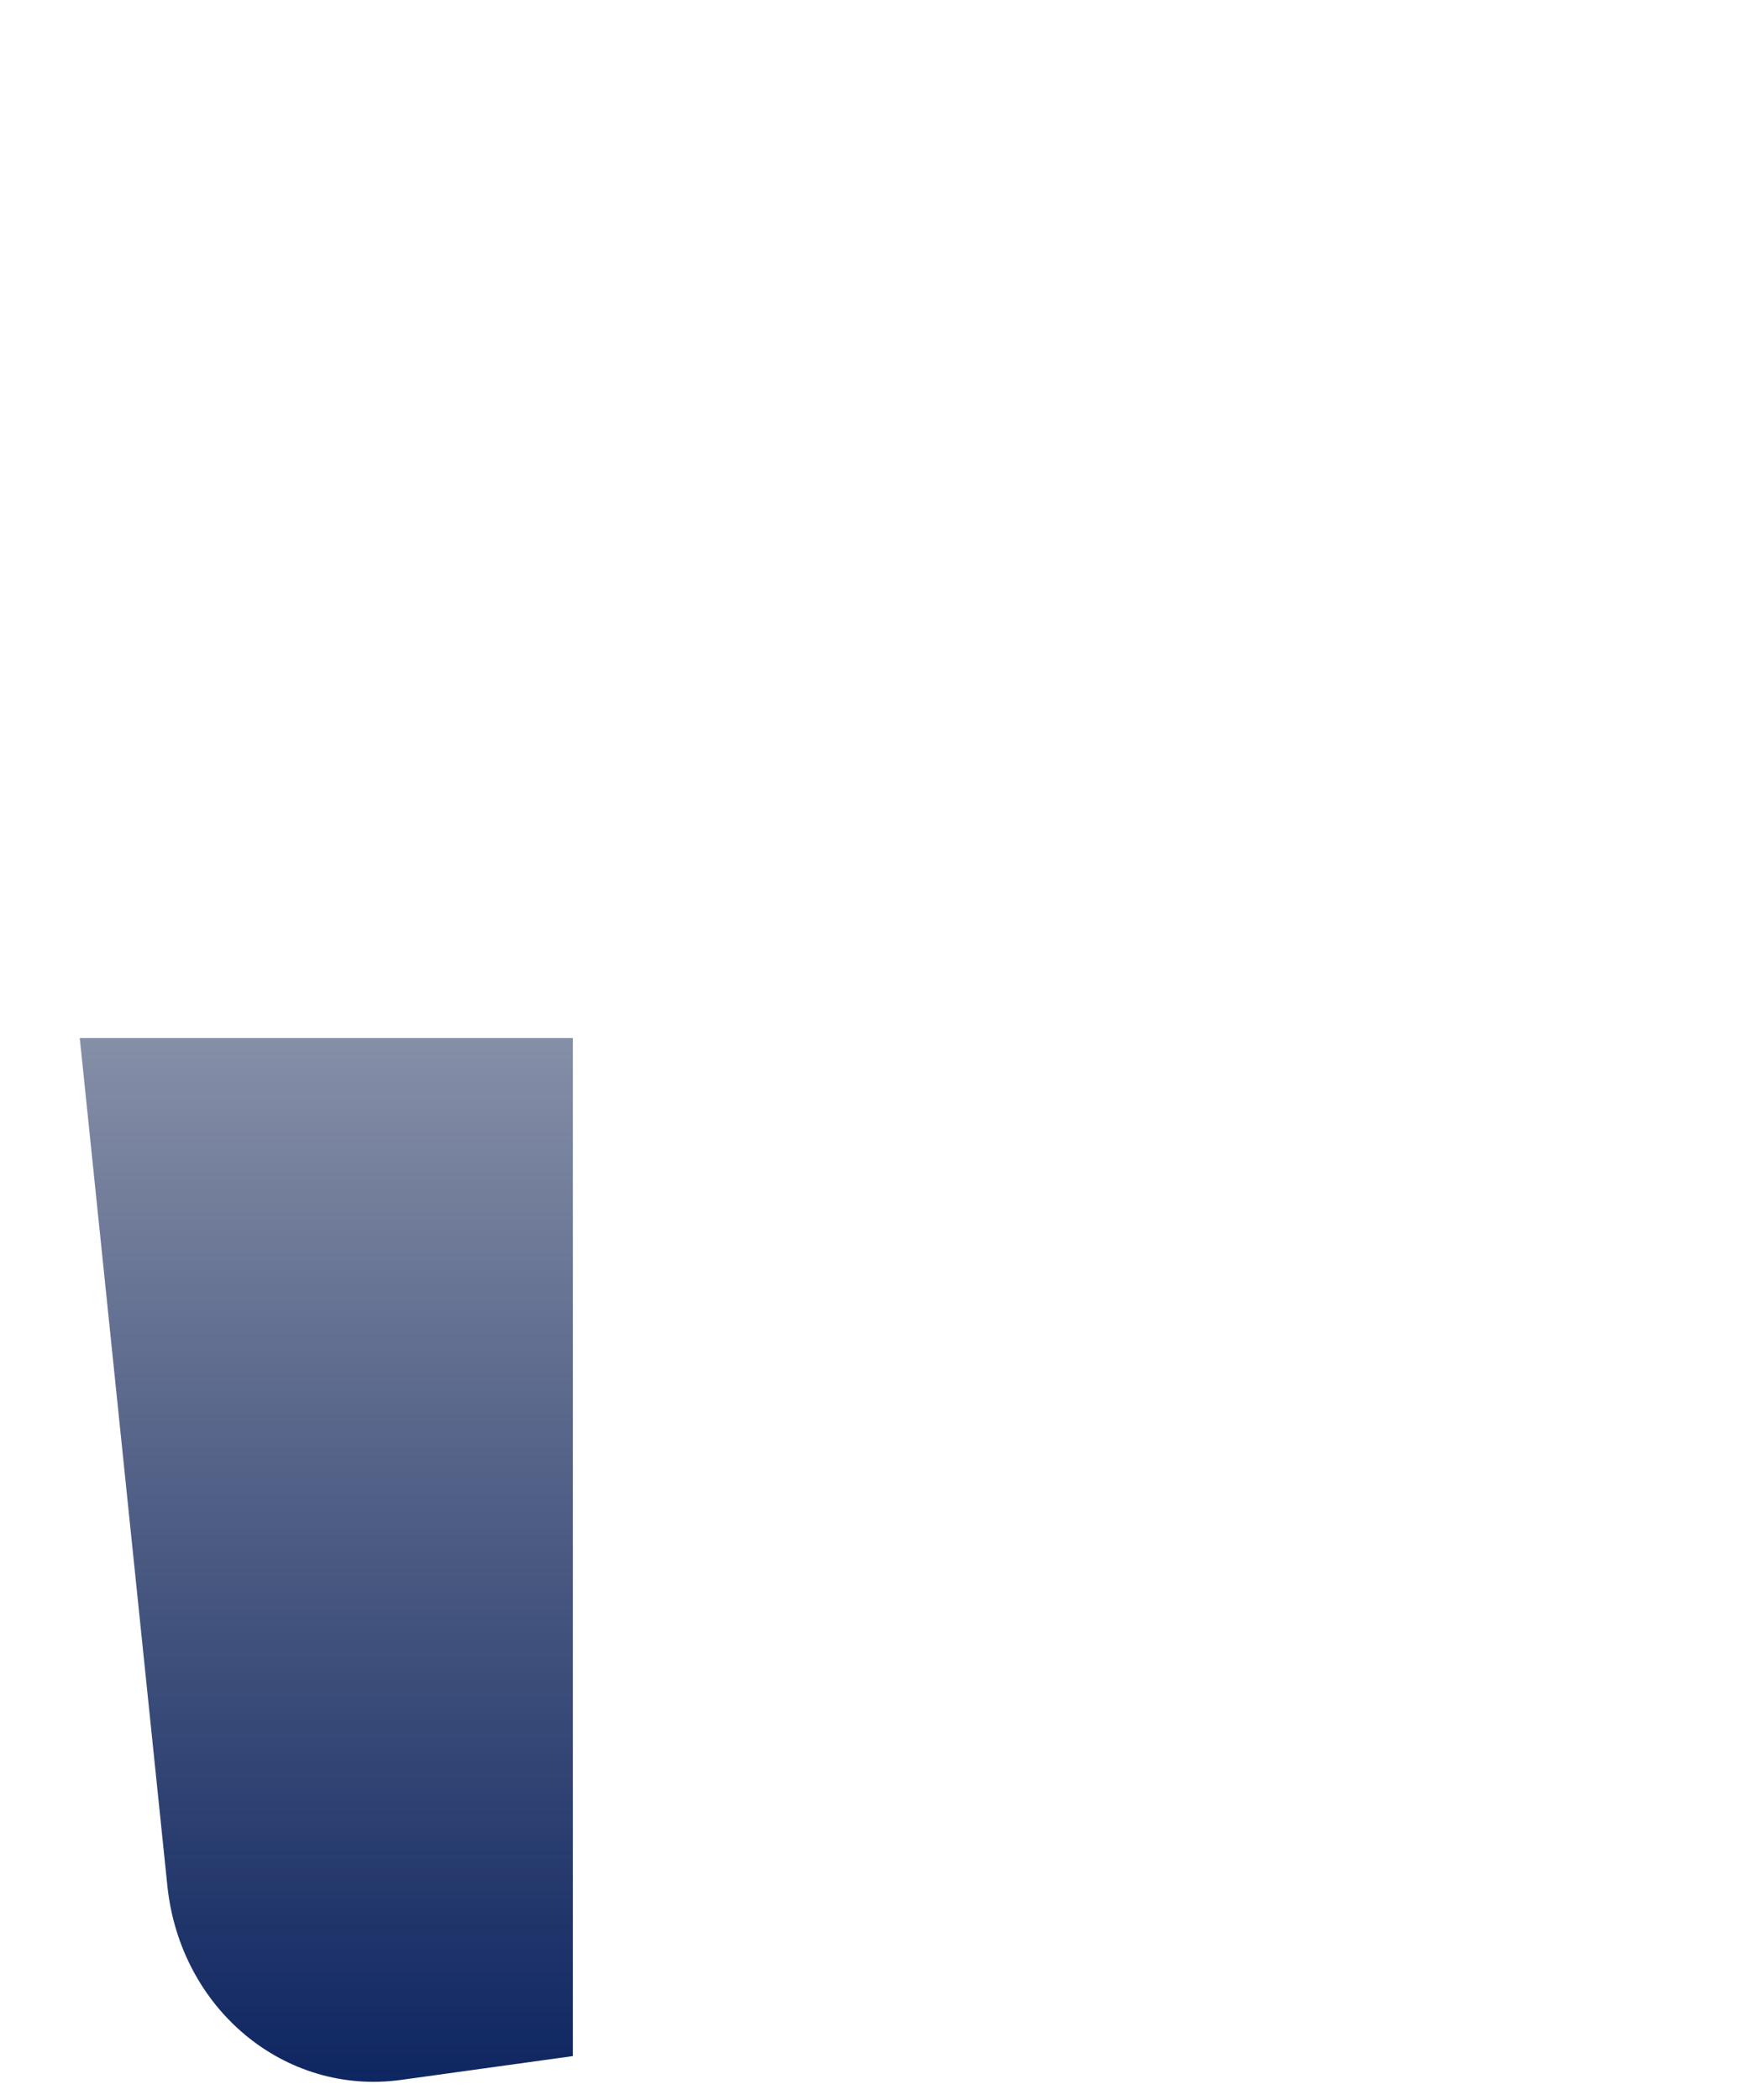 <svg xmlns="http://www.w3.org/2000/svg" viewBox="0 0 522 623" width="522" height="623">
	<defs>
		<clipPath clipPathUnits="userSpaceOnUse" id="cp1">
			<path d="M-1196 308L170 308L170 3126L-1196 3126Z" />
		</clipPath>
		<linearGradient id="grd1" gradientUnits="userSpaceOnUse"  x1="260.914" y1="617.657" x2="260.914" y2="5.67">
			<stop offset="0" stop-color="#0e2661"  />
			<stop offset="1" stop-color="#04113a" stop-opacity="0" />
		</linearGradient>
	</defs>
	<style>
		tspan { white-space:pre }
		.shp0 { fill: url(#grd1) } 
	</style>
	<g id="home" clip-path="url(#cp1)">
		<g id="первая страничка ">
			<g id="фигуры фон ">
				<path id="Прямоугольник, скругл. углы 2 копия" class="shp0" d="M60.82 53.62L402.76 6.24C437.31 1.45 468.38 27.25 472.16 63.86L516.7 494.75C520.48 531.36 495.55 564.92 461 569.71L119.06 617.09C84.52 621.87 53.45 596.08 49.66 559.46L5.13 128.58C1.34 91.97 26.28 58.41 60.82 53.62Z" />
			</g>
		</g>
	</g>
</svg>